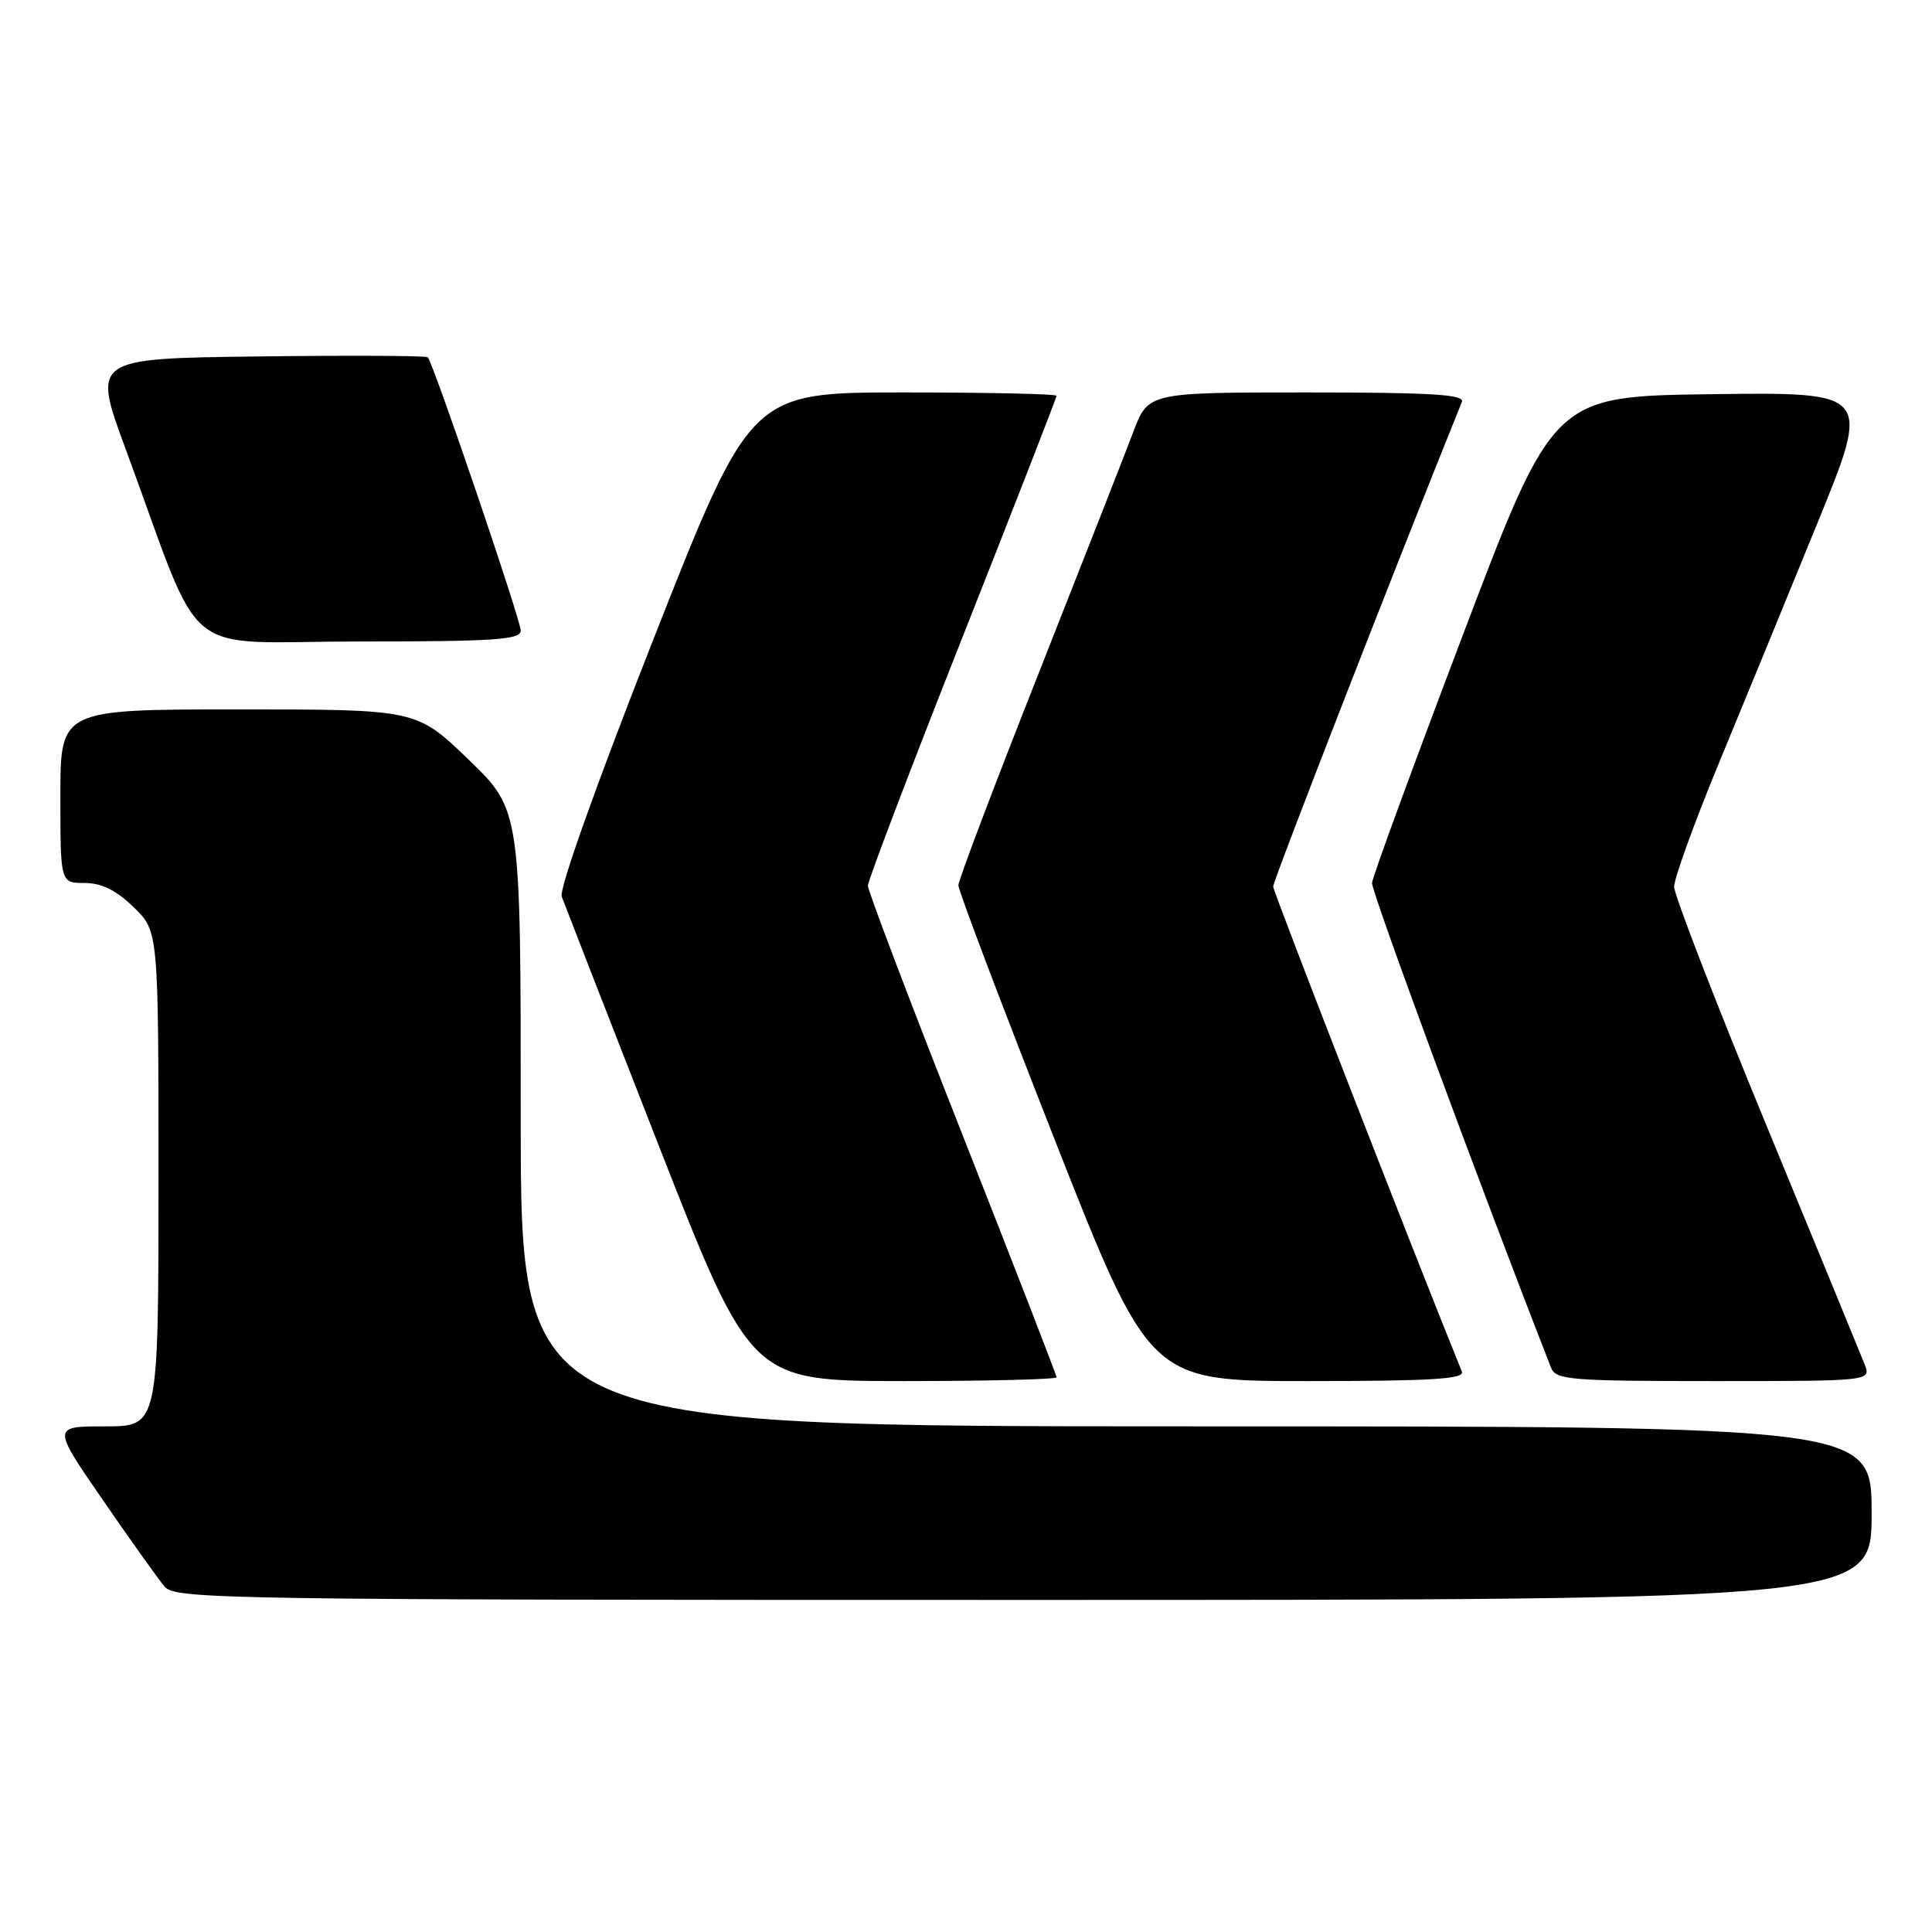 <?xml version="1.0" encoding="UTF-8" standalone="no"?>
<!DOCTYPE svg PUBLIC "-//W3C//DTD SVG 1.1//EN" "http://www.w3.org/Graphics/SVG/1.1/DTD/svg11.dtd" >
<svg xmlns="http://www.w3.org/2000/svg" xmlns:xlink="http://www.w3.org/1999/xlink" version="1.1" viewBox="0 0 256 256">
 <g >
 <path fill="currentColor"
d=" M 248.00 200.50 C 248.00 189.00 248.00 189.00 158.50 189.00 C 69.00 189.00 69.00 189.00 69.00 148.16 C 69.00 107.33 69.00 107.33 62.10 100.66 C 55.19 94.00 55.19 94.00 31.60 94.00 C 8.00 94.00 8.00 94.00 8.00 105.50 C 8.00 117.00 8.00 117.00 11.20 117.00 C 13.45 117.00 15.39 117.95 17.70 120.20 C 21.00 123.39 21.00 123.39 21.00 156.20 C 21.00 189.00 21.00 189.00 13.95 189.00 C 6.90 189.00 6.90 189.00 13.62 198.75 C 17.31 204.11 21.01 209.29 21.82 210.25 C 23.22 211.90 29.89 212.00 135.65 212.00 C 248.00 212.00 248.00 212.00 248.00 200.50 Z  M 140.00 182.50 C 140.00 182.22 134.37 167.72 127.50 150.28 C 120.62 132.84 115.00 118.03 115.00 117.36 C 115.00 116.70 120.62 101.92 127.50 84.52 C 134.38 67.12 140.00 52.69 140.00 52.44 C 140.00 52.20 130.88 52.00 119.73 52.00 C 99.46 52.00 99.46 52.00 86.64 84.55 C 79.09 103.73 74.07 117.80 74.43 118.80 C 74.77 119.73 80.54 134.56 87.27 151.75 C 99.50 182.99 99.50 182.99 119.75 183.00 C 130.89 183.00 140.00 182.77 140.00 182.50 Z  M 193.71 181.75 C 187.66 166.88 168.73 118.22 168.70 117.48 C 168.68 116.73 184.97 74.87 193.71 53.25 C 194.10 52.27 189.61 52.00 173.18 52.00 C 152.14 52.00 152.14 52.00 150.16 57.25 C 149.07 60.14 143.41 74.56 137.59 89.31 C 131.76 104.05 126.99 116.65 126.99 117.31 C 126.98 117.96 132.68 133.01 139.65 150.75 C 152.33 183.00 152.33 183.00 173.27 183.00 C 189.63 183.00 194.10 182.73 193.71 181.75 Z  M 247.06 180.75 C 246.57 179.51 240.70 165.22 234.01 149.00 C 227.32 132.78 221.84 118.60 221.83 117.50 C 221.83 116.40 224.52 108.97 227.81 101.00 C 231.11 93.03 236.98 78.73 240.85 69.23 C 247.90 51.96 247.90 51.96 226.87 52.23 C 205.84 52.50 205.84 52.50 193.89 84.00 C 187.31 101.33 181.87 116.17 181.80 117.00 C 181.70 118.12 196.39 157.90 205.53 181.25 C 206.15 182.84 208.14 183.00 227.08 183.00 C 247.95 183.00 247.95 183.00 247.06 180.75 Z  M 69.00 83.56 C 69.00 82.13 57.41 48.08 56.68 47.34 C 56.47 47.13 46.38 47.08 34.26 47.23 C 12.22 47.50 12.22 47.50 16.65 59.50 C 27.24 88.19 23.37 85.00 47.59 85.00 C 65.58 85.00 69.00 84.77 69.00 83.56 Z "/>
</g>
</svg>